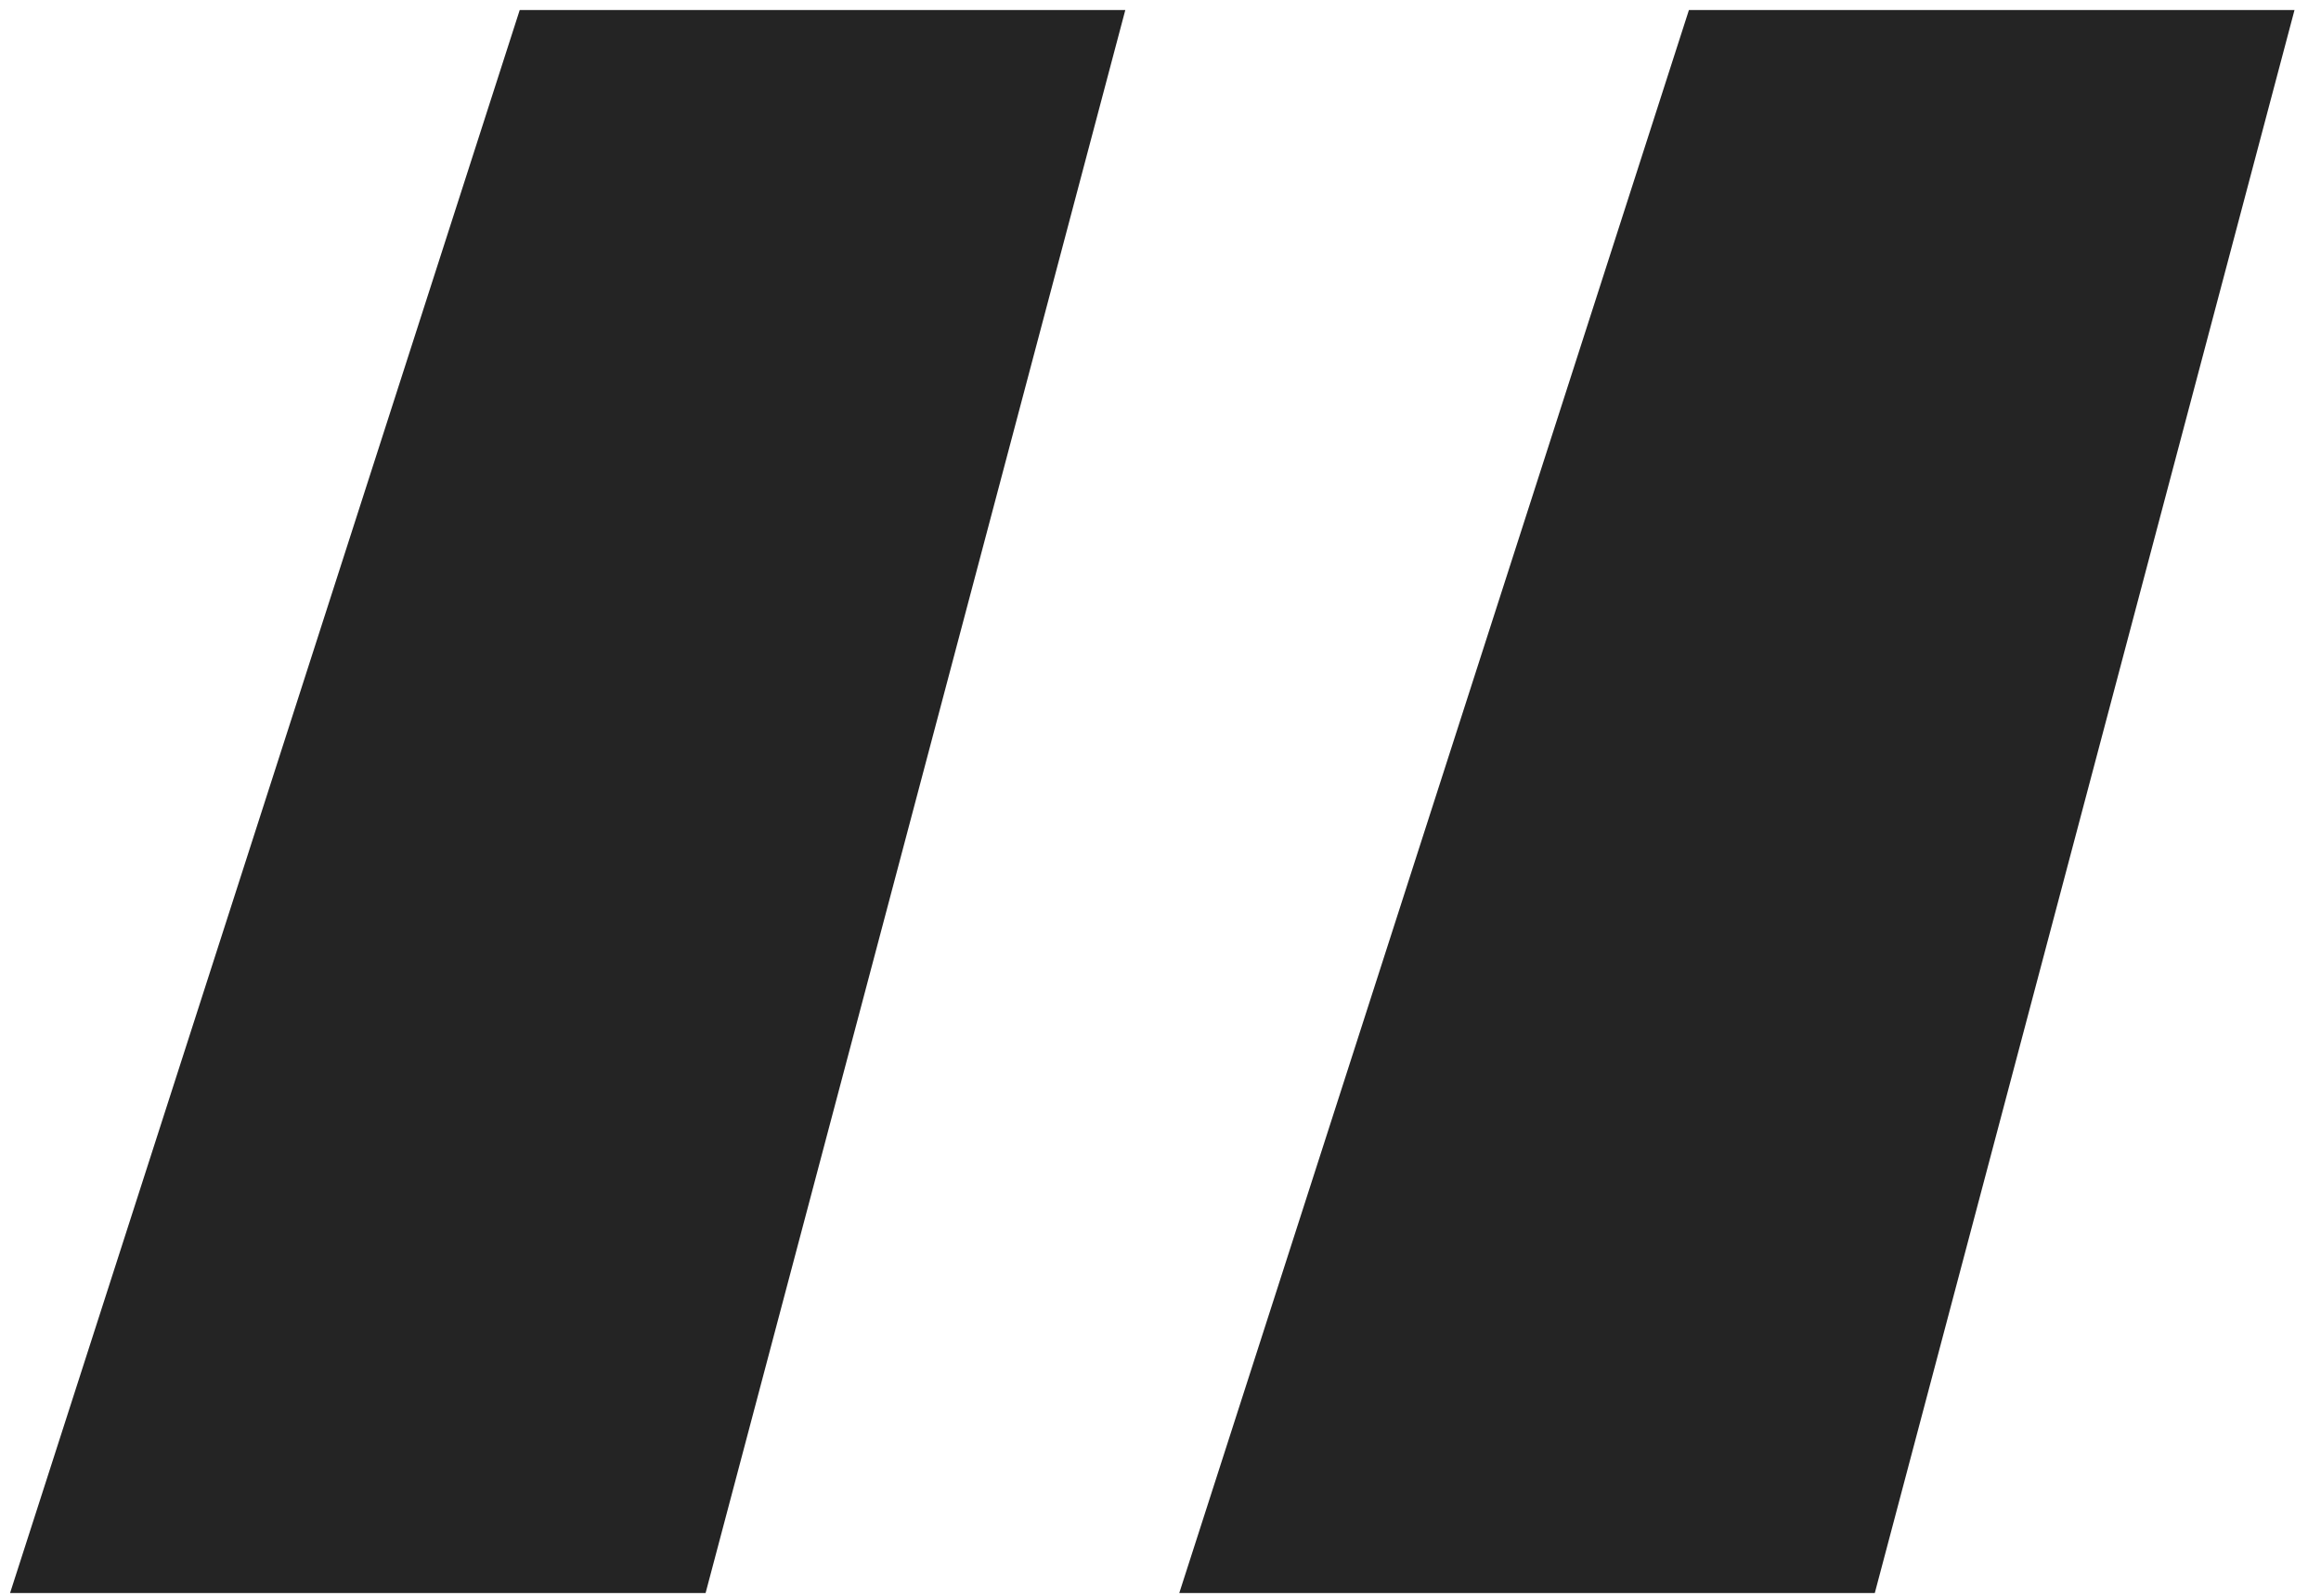 <svg width="48" height="33" viewBox="0 0 48 33" fill="none" xmlns="http://www.w3.org/2000/svg">
<path d="M14.592 32.944H0.208L10.748 0.208H23.272L14.592 32.944ZM38.772 32.944H24.388L34.928 0.208H47.452L38.772 32.944Z" fill="#242424"/>
</svg>
